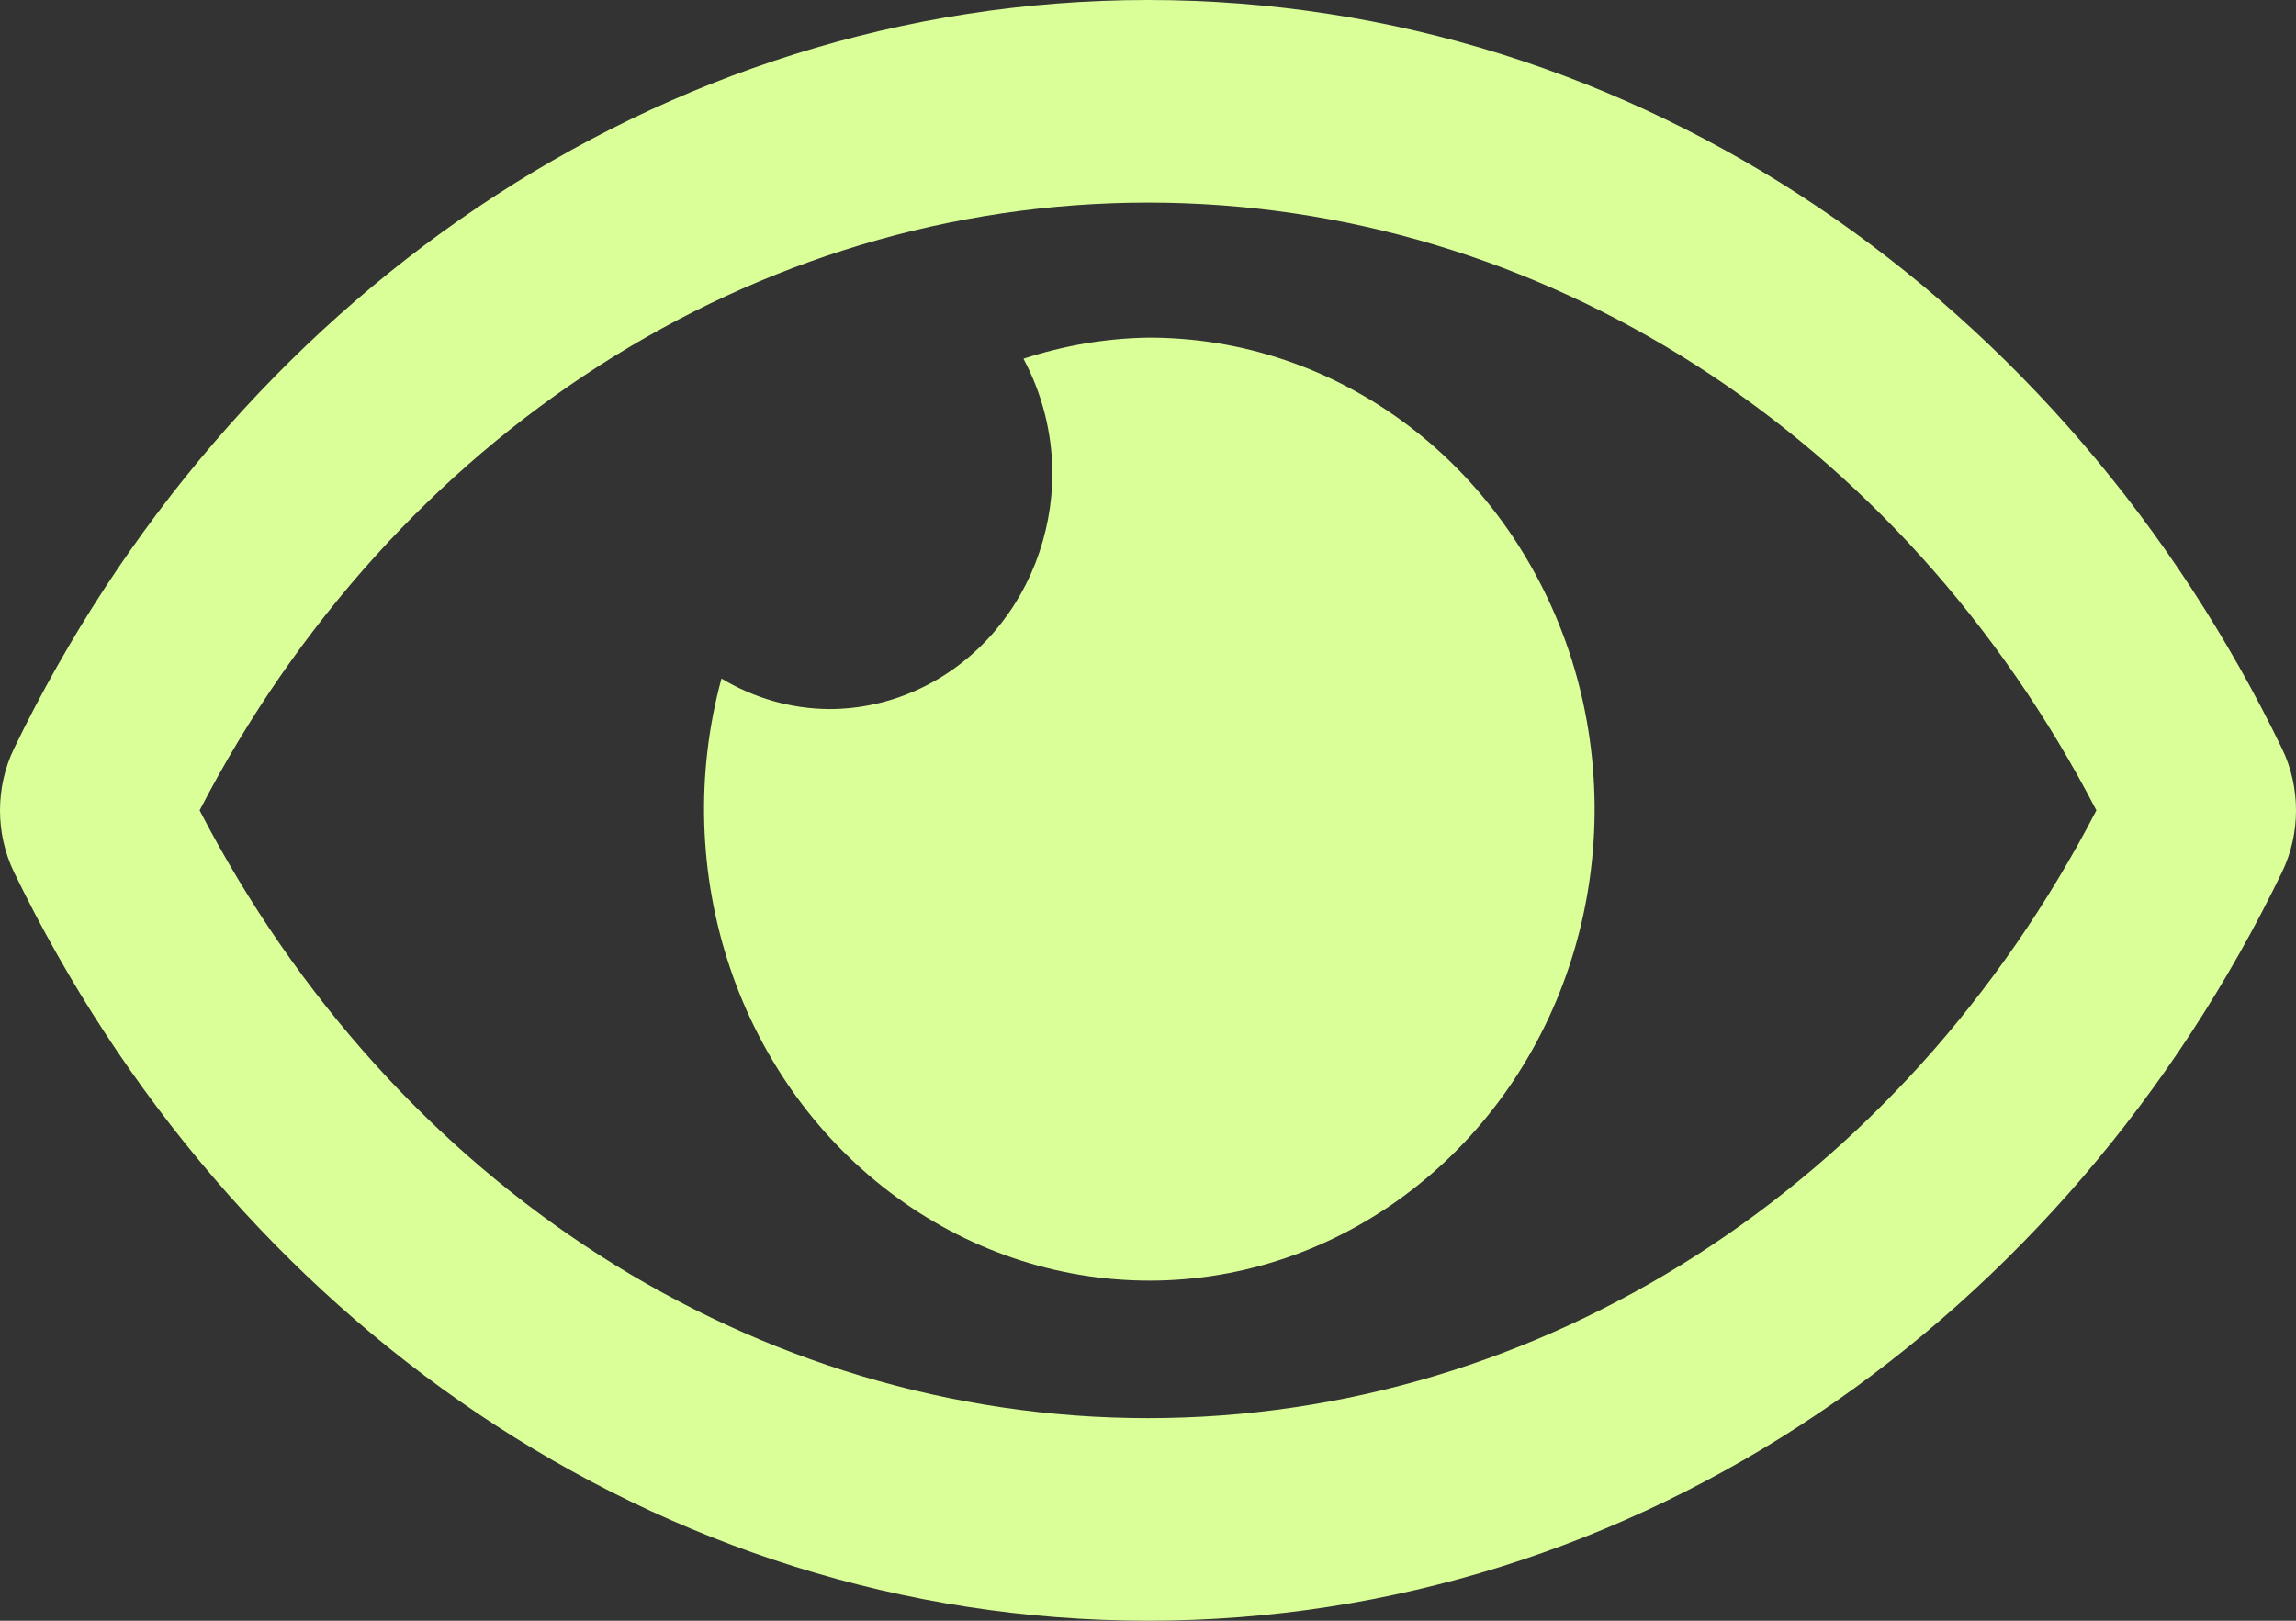 <svg width="17" height="12" viewBox="0 0 17 12" fill="none" xmlns="http://www.w3.org/2000/svg">
<rect x="0" y="0" width="17" height="12" fill="#333333" stroke="none"/>
<path d="M8.5 2.5C8.187 2.505 7.877 2.558 7.578 2.656C7.716 2.914 7.79 3.204 7.792 3.5C7.792 3.73 7.749 3.957 7.666 4.17C7.583 4.382 7.461 4.575 7.308 4.737C7.154 4.9 6.972 5.029 6.771 5.117C6.571 5.205 6.356 5.25 6.139 5.25C5.859 5.248 5.585 5.17 5.342 5.024C5.15 5.728 5.173 6.478 5.406 7.168C5.639 7.857 6.071 8.452 6.642 8.867C7.212 9.282 7.891 9.497 8.583 9.481C9.274 9.465 9.944 9.219 10.496 8.777C11.049 8.336 11.456 7.722 11.66 7.022C11.864 6.322 11.855 5.571 11.635 4.877C11.414 4.183 10.992 3.579 10.43 3.153C9.867 2.726 9.192 2.498 8.5 2.5ZM16.897 5.544C15.297 2.237 12.128 0 8.5 0C4.872 0 1.702 2.239 0.103 5.544C0.035 5.685 0 5.842 0 6C0 6.159 0.035 6.315 0.103 6.456C1.703 9.763 4.872 12 8.5 12C12.128 12 15.298 9.761 16.897 6.456C16.965 6.315 17 6.158 17 6C17 5.841 16.965 5.685 16.897 5.544ZM8.5 10.5C5.588 10.5 2.919 8.781 1.478 6C2.919 3.219 5.588 1.5 8.5 1.5C11.412 1.5 14.081 3.219 15.522 6C14.081 8.781 11.412 10.5 8.5 10.5Z" fill="#DAFF99"/>
</svg>
